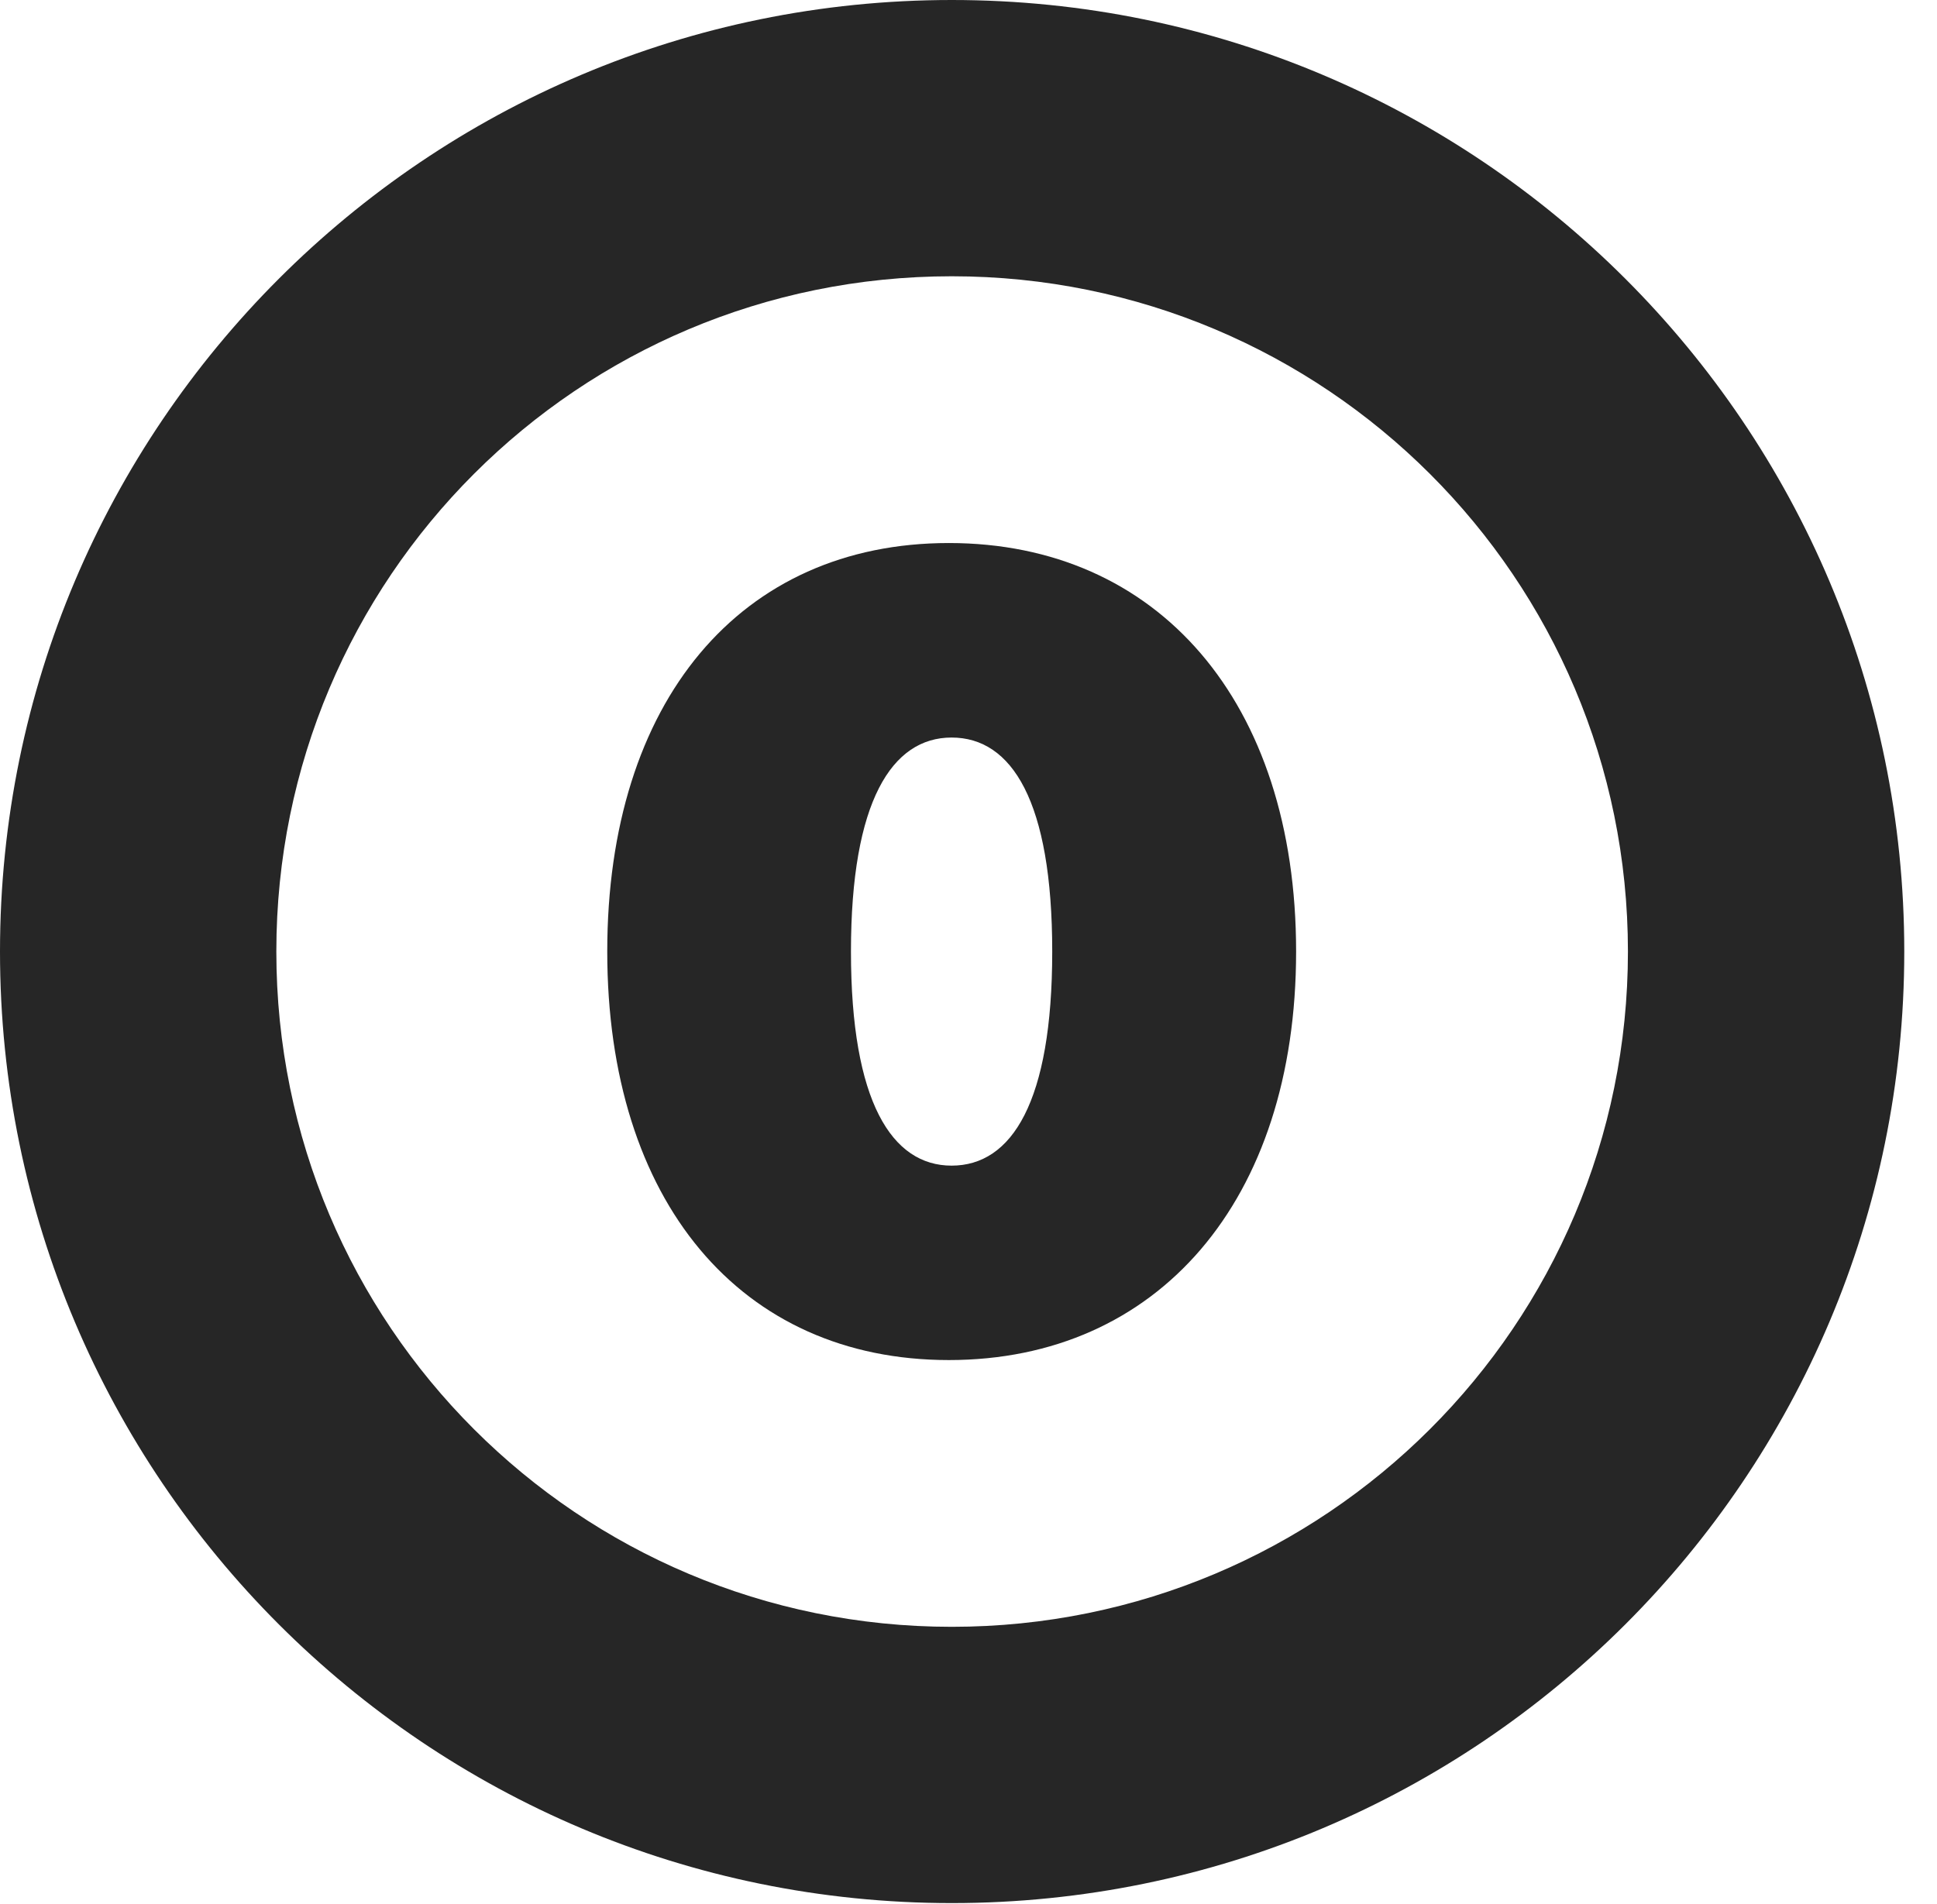 <?xml version="1.0" encoding="UTF-8"?>
<!--Generator: Apple Native CoreSVG 326-->
<!DOCTYPE svg PUBLIC "-//W3C//DTD SVG 1.1//EN" "http://www.w3.org/Graphics/SVG/1.1/DTD/svg11.dtd">
<svg version="1.1" xmlns="http://www.w3.org/2000/svg" xmlns:xlink="http://www.w3.org/1999/xlink"
       viewBox="0 0 21.365 21.006">
       <g>
              <rect height="21.006" opacity="0" width="21.365" x="0" y="0" />
              <path d="M10.498 20.996C16.302 20.996 21.004 16.295 21.004 10.498C21.004 4.702 16.302 0 10.498 0C4.702 0 0 4.702 0 10.498C0 16.295 4.702 20.996 10.498 20.996ZM10.498 17.948C6.378 17.948 3.048 14.618 3.048 10.498C3.048 6.378 6.378 3.048 10.498 3.048C14.618 3.048 17.956 6.378 17.956 10.498C17.956 14.618 14.618 17.948 10.498 17.948Z"
                     fill="currentColor" fill-opacity="0.85" />
              <path d="M10.466 15.005C12.768 15.005 14.296 13.252 14.296 10.498C14.296 7.737 12.768 5.991 10.466 5.991C8.167 5.991 6.698 7.737 6.698 10.498C6.698 13.252 8.167 15.005 10.466 15.005ZM10.496 12.86C9.839 12.86 9.386 12.159 9.386 10.498C9.386 8.838 9.839 8.137 10.496 8.137C11.16 8.137 11.606 8.838 11.606 10.498C11.606 12.159 11.16 12.86 10.496 12.86Z"
                     fill="currentColor" fill-opacity="0.85" />
       </g>
</svg>